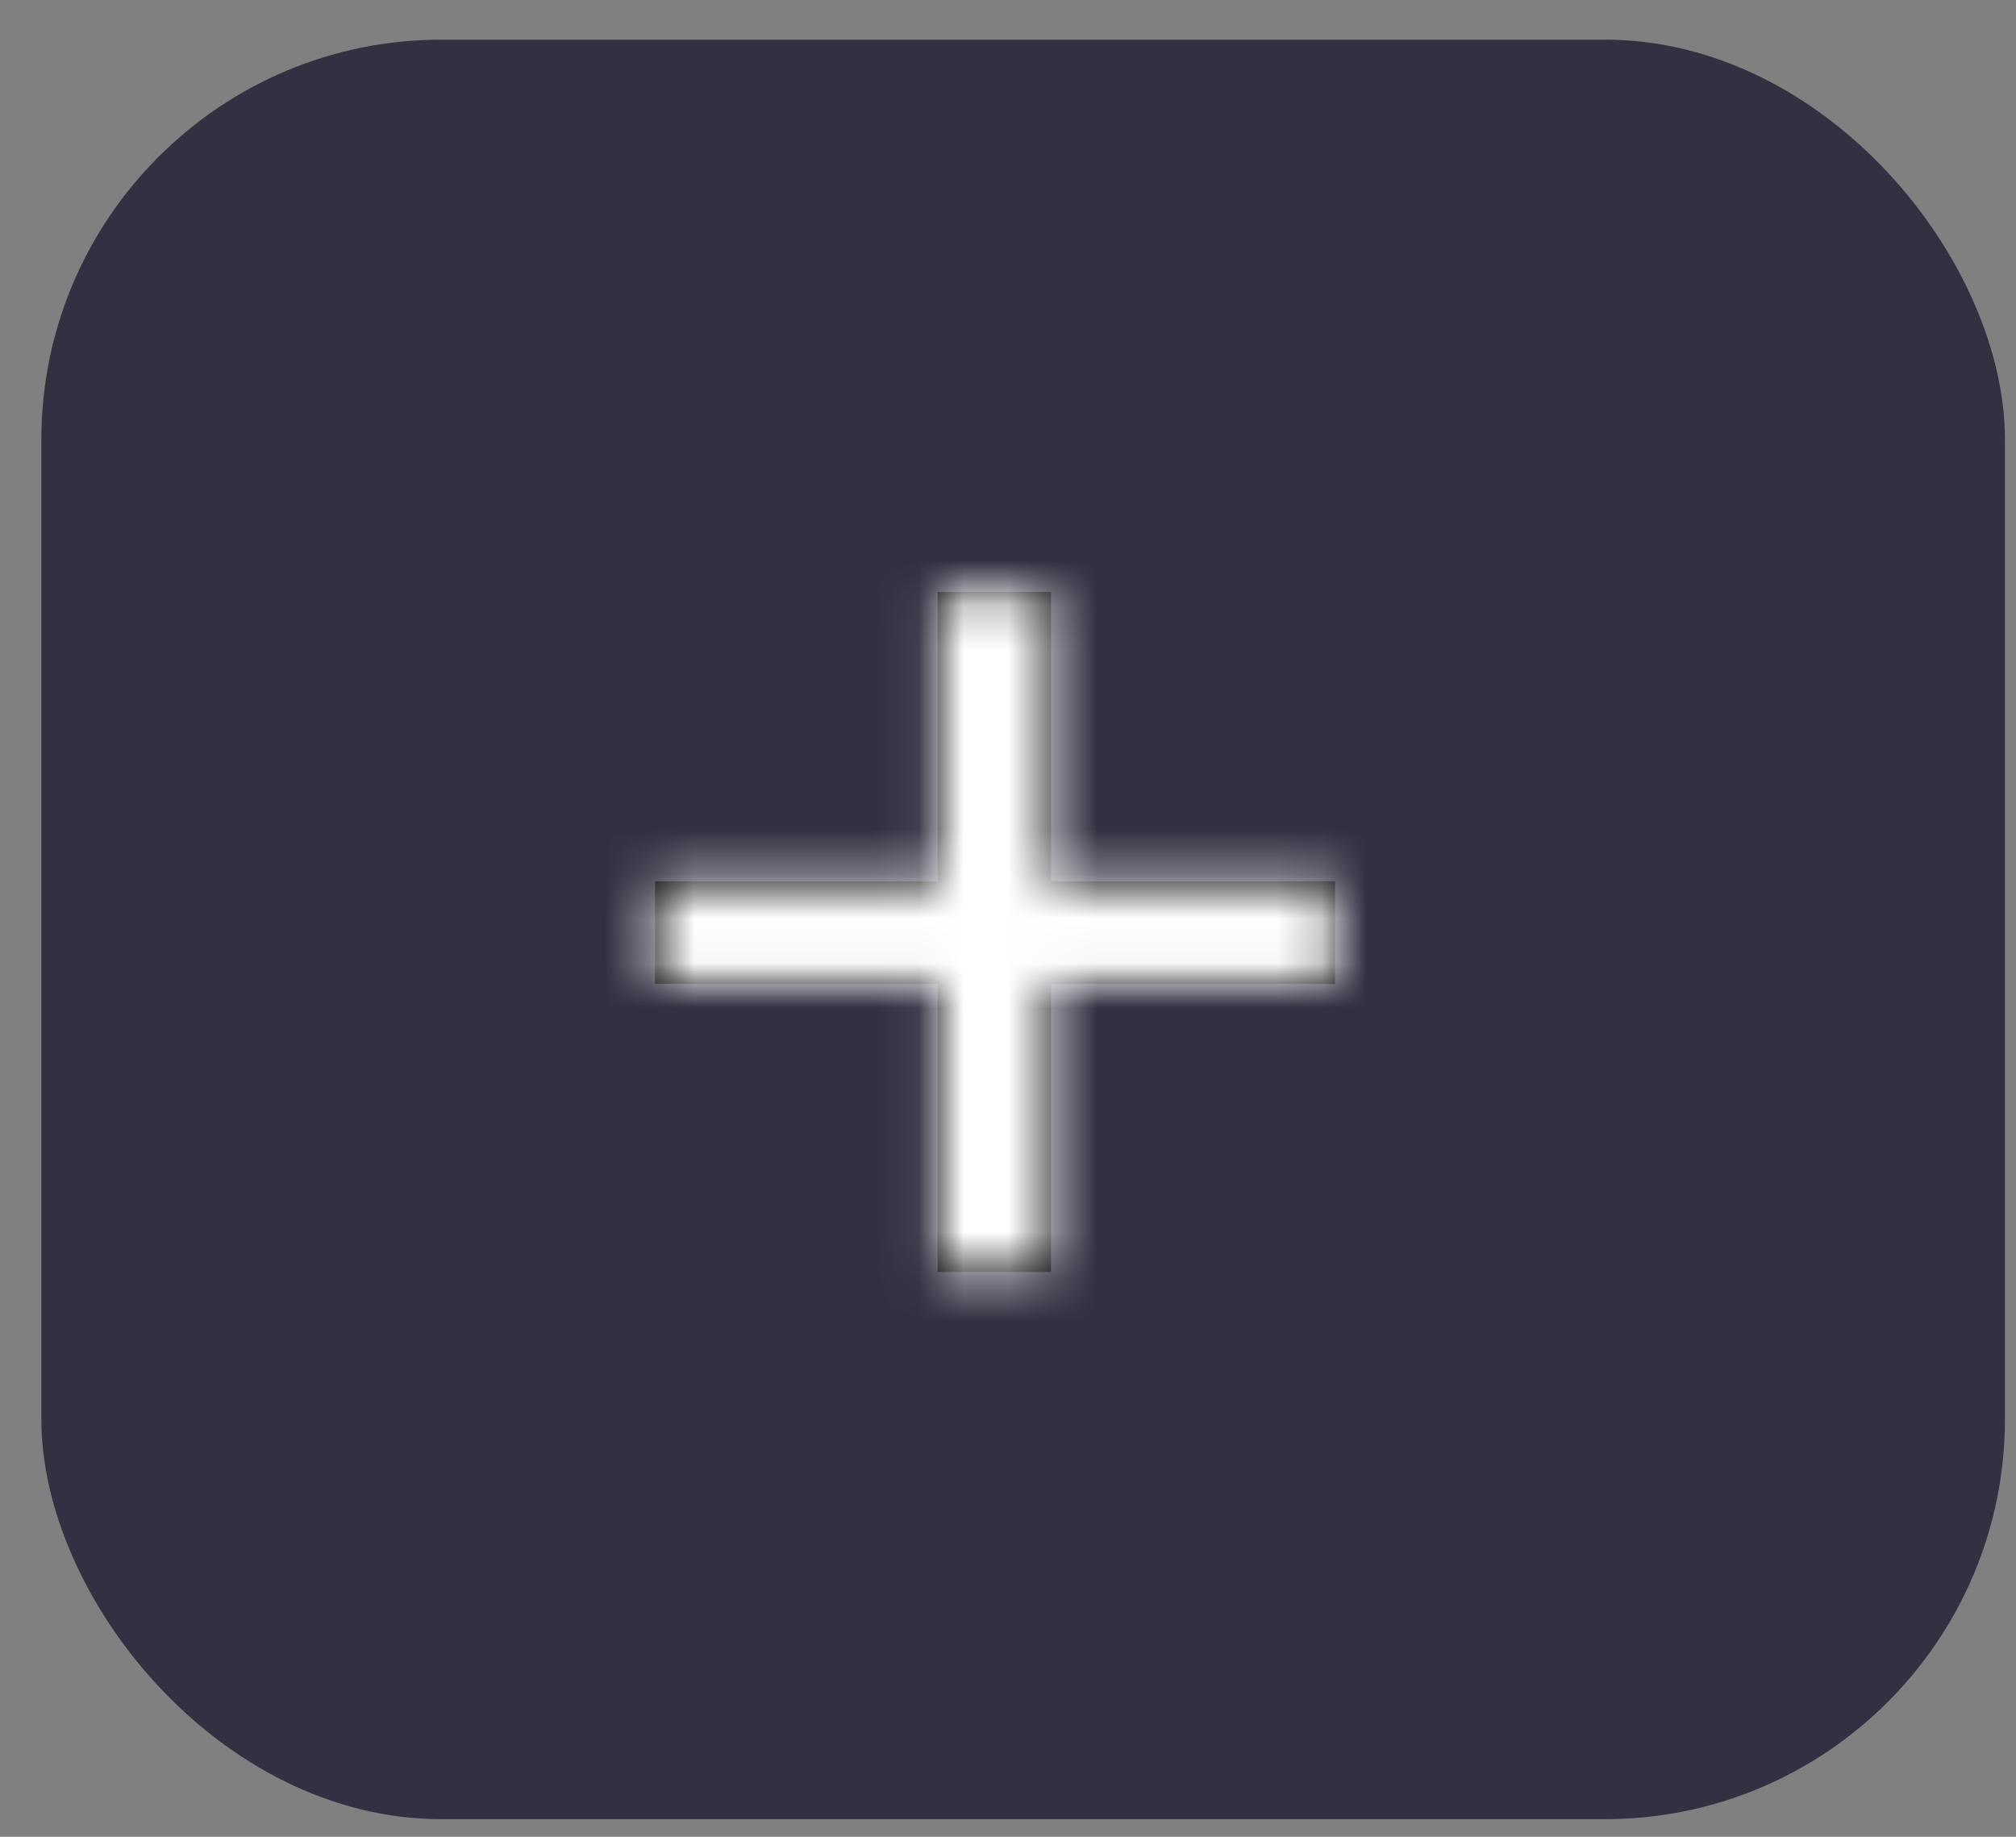 <svg width="45" height="41" fill="none" xmlns="http://www.w3.org/2000/svg"><rect width="100%" height="100%" fill="#808080" stroke="none"/><rect x=".923" y=".885" width="43.83" height="39.721" rx="8.93" fill="#323142"/><mask id="path-2-inside-1_1_16653" fill="#fff"><path d="M29.8 21.963h-6.34v6.429h-2.53v-6.43h-6.309v-2.291h6.31v-6.459h2.53v6.459h6.34v2.292Z"/></mask><path d="M29.8 21.963h-6.34v6.429h-2.53v-6.43h-6.309v-2.291h6.31v-6.459h2.53v6.459h6.34v2.292Z" fill="#000"/><path d="M29.8 21.963v4.109h4.11v-4.11H29.8Zm-6.34 0v-4.11h-4.108v4.11h4.109Zm0 6.429V32.5h4.11v-4.11h-4.11Zm-2.53 0h-4.108V32.5h4.109v-4.11Zm0-6.43h4.11v-4.108h-4.11v4.109Zm-6.309 0h-4.109v4.11h4.11v-4.11Zm0-2.291v-4.109h-4.109v4.109h4.11Zm6.31 0v4.11h4.109v-4.11h-4.11Zm0-6.459V9.103h-4.11v4.11h4.11Zm2.53 0h4.109V9.103h-4.11v4.11Zm0 6.459h-4.11v4.11h4.11v-4.11Zm6.34 0h4.108v-4.109H29.8v4.109Zm0-1.817h-6.34v8.218h6.34v-8.218Zm-10.45 4.109v6.429h8.219v-6.43h-8.218Zm4.11 2.32h-2.53V32.5h2.53v-8.218Zm1.579 4.109v-6.43h-8.218v6.43h8.218Zm-4.11-10.538h-6.309v8.218h6.31v-8.218Zm-2.2 4.109V19.67h-8.218v2.292h8.218Zm-4.109 1.817h6.31v-8.218h-6.31v8.218Zm10.419-4.109v-6.459h-8.218v6.459h8.218Zm-4.11-2.35h2.53V9.104h-2.53v8.219Zm-1.578-4.109v6.459h8.218v-6.459h-8.218ZM23.46 23.78h6.34v-8.218h-6.34v8.218Zm2.23-4.109v2.292h8.218V19.67h-8.218Z" fill="#fff" mask="url('#path-2-inside-1_1_16653')"/></svg>